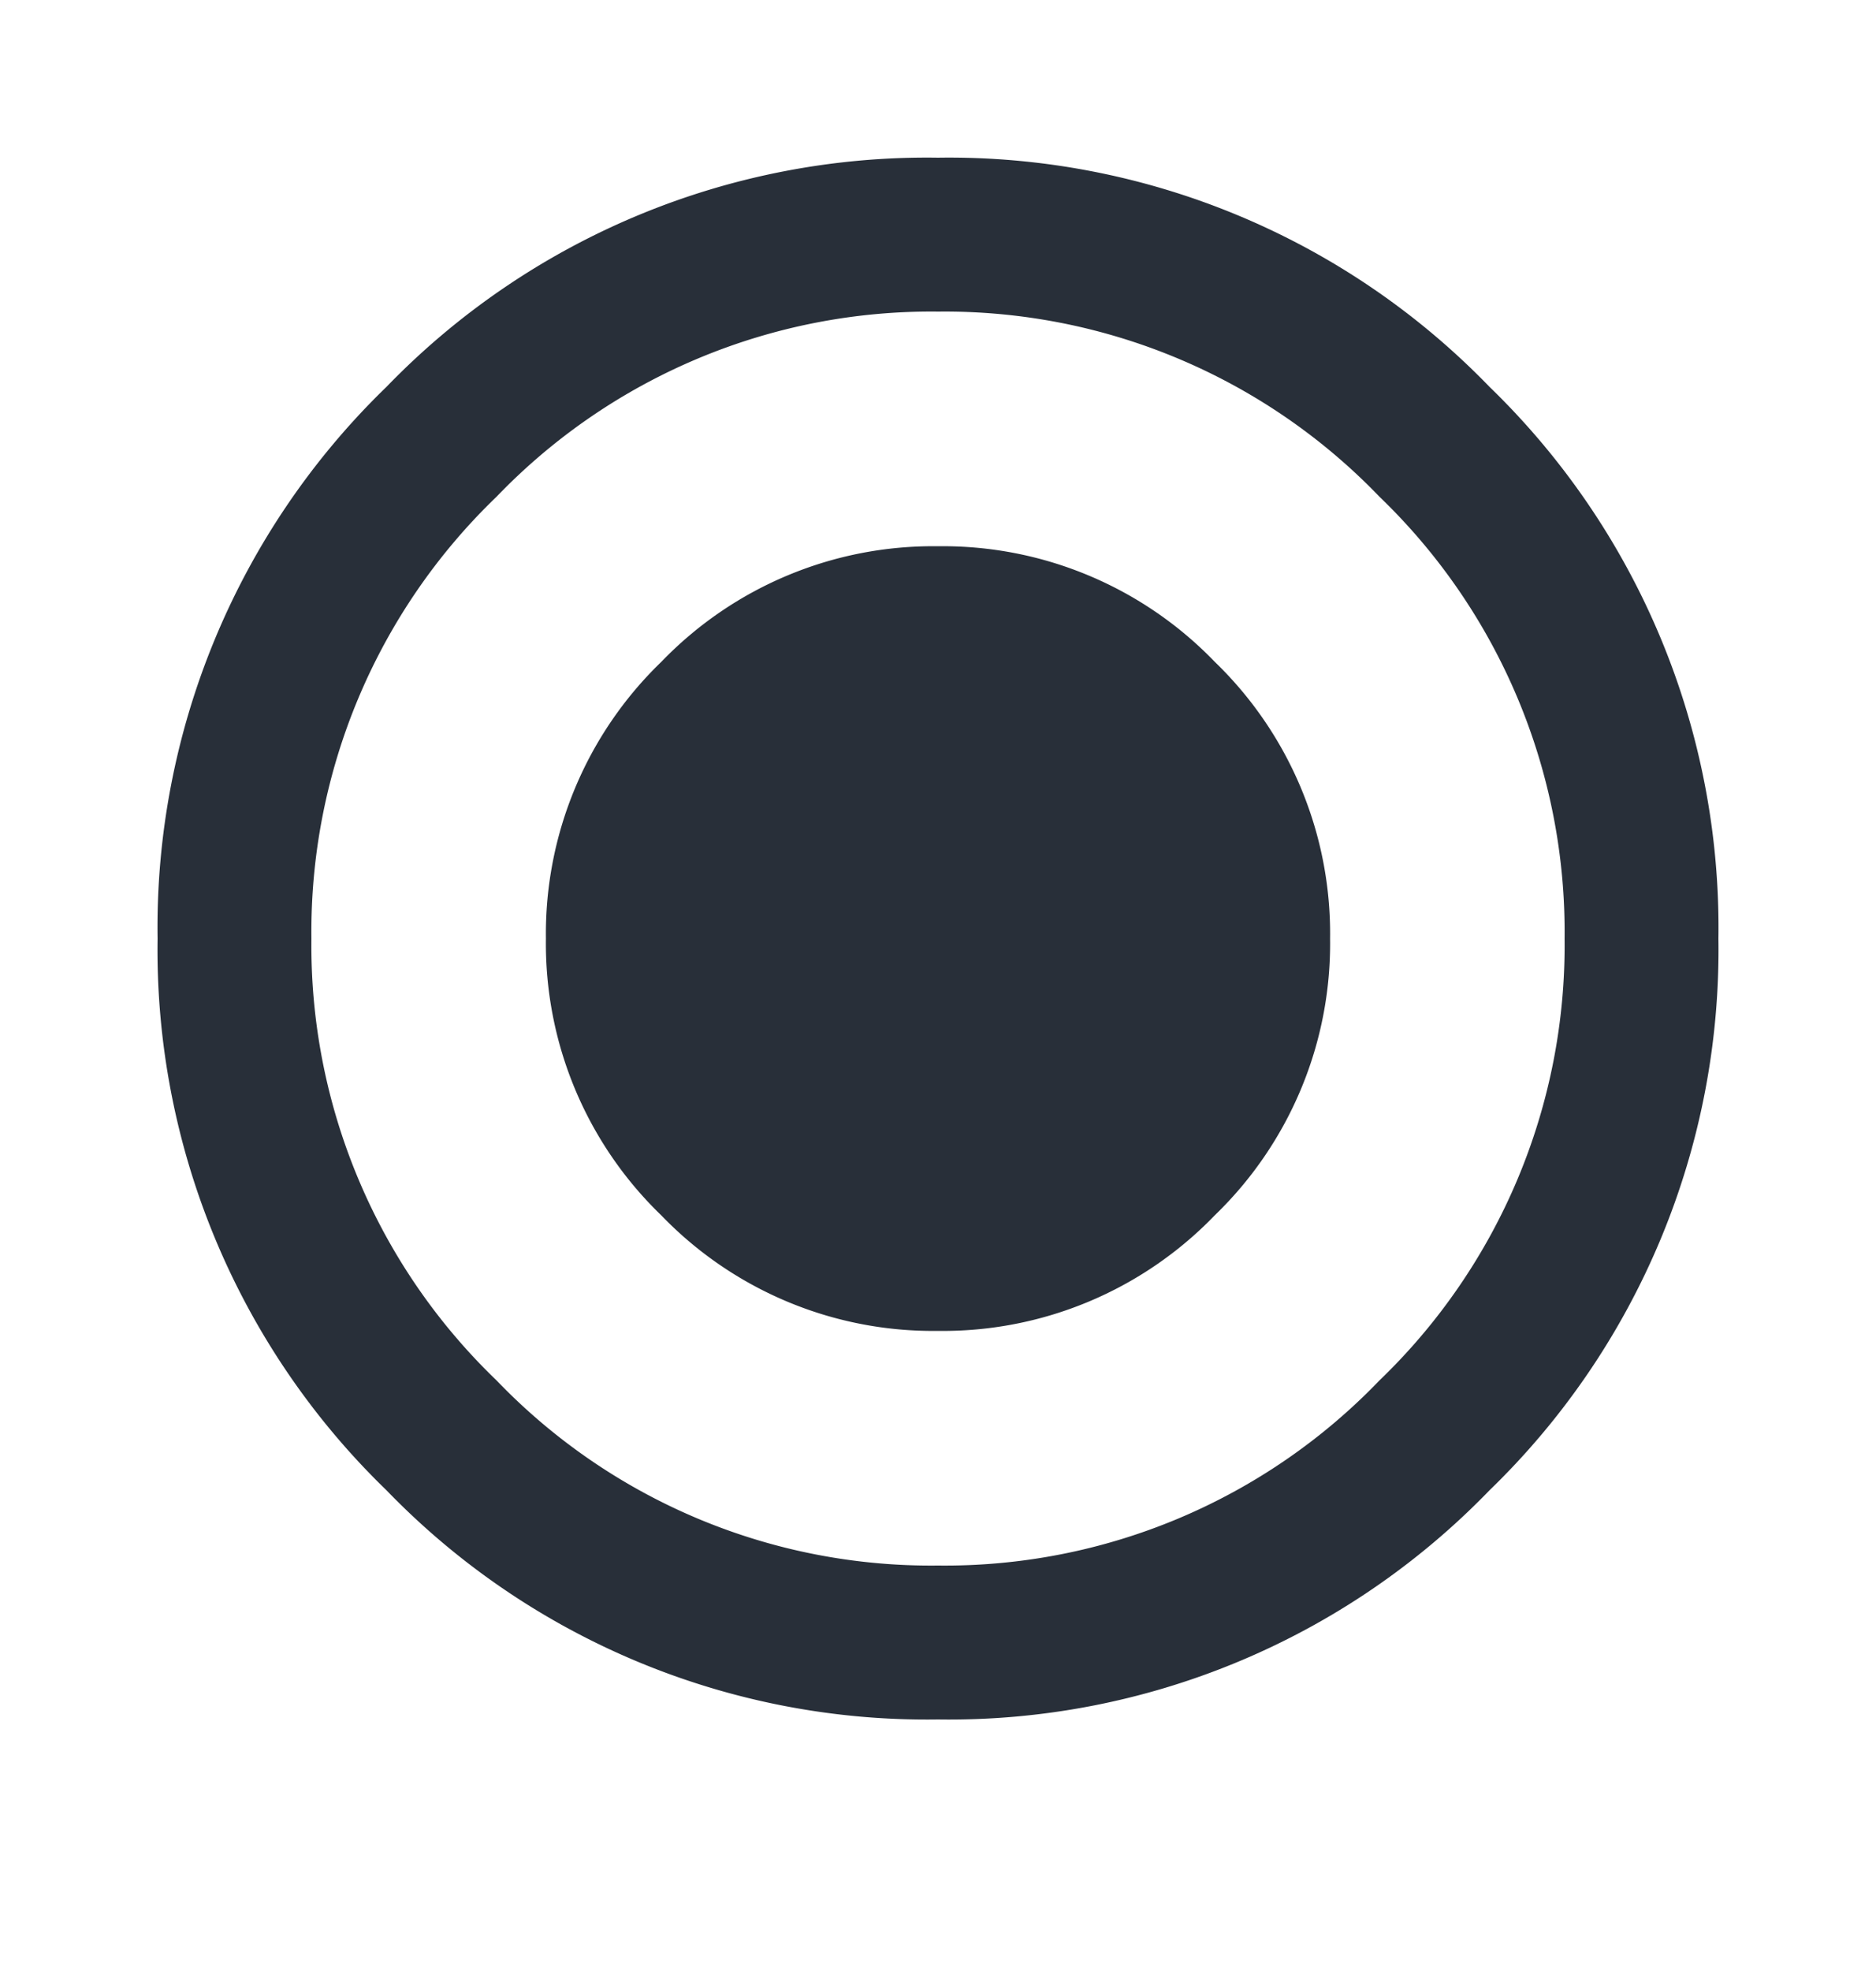 <svg id="Layer_1" data-name="Layer 1" xmlns="http://www.w3.org/2000/svg" width="20" height="21" viewBox="0 0 20 21"><defs><style>.cls-1{isolation:isolate;}.cls-2{fill:#282f39;}</style></defs><g class="cls-1"><g class="cls-1"><path class="cls-2" d="M4.121,4.121A8.014,8.014,0,0,1,10,1.68a8.018,8.018,0,0,1,5.879,2.441A8.018,8.018,0,0,1,18.32,10a8.014,8.014,0,0,1-2.441,5.879A8.014,8.014,0,0,1,10,18.32a8.011,8.011,0,0,1-5.879-2.441A8.011,8.011,0,0,1,1.68,10,8.014,8.014,0,0,1,4.121,4.121ZM5.293,14.707A6.422,6.422,0,0,0,10,16.68a6.425,6.425,0,0,0,4.707-1.973A6.426,6.426,0,0,0,16.68,10,6.429,6.429,0,0,0,14.707,5.293,6.429,6.429,0,0,0,10,3.32,6.426,6.426,0,0,0,5.293,5.293,6.425,6.425,0,0,0,3.32,10,6.422,6.422,0,0,0,5.293,14.707ZM7.051,7.051A4.022,4.022,0,0,1,10,5.82a4.024,4.024,0,0,1,2.949,1.23A4.024,4.024,0,0,1,14.18,10a4.022,4.022,0,0,1-1.23,2.949A4.024,4.024,0,0,1,10,14.18a4.022,4.022,0,0,1-2.949-1.23A4.022,4.022,0,0,1,5.82,10,4.024,4.024,0,0,1,7.051,7.051Z"/></g></g></svg>